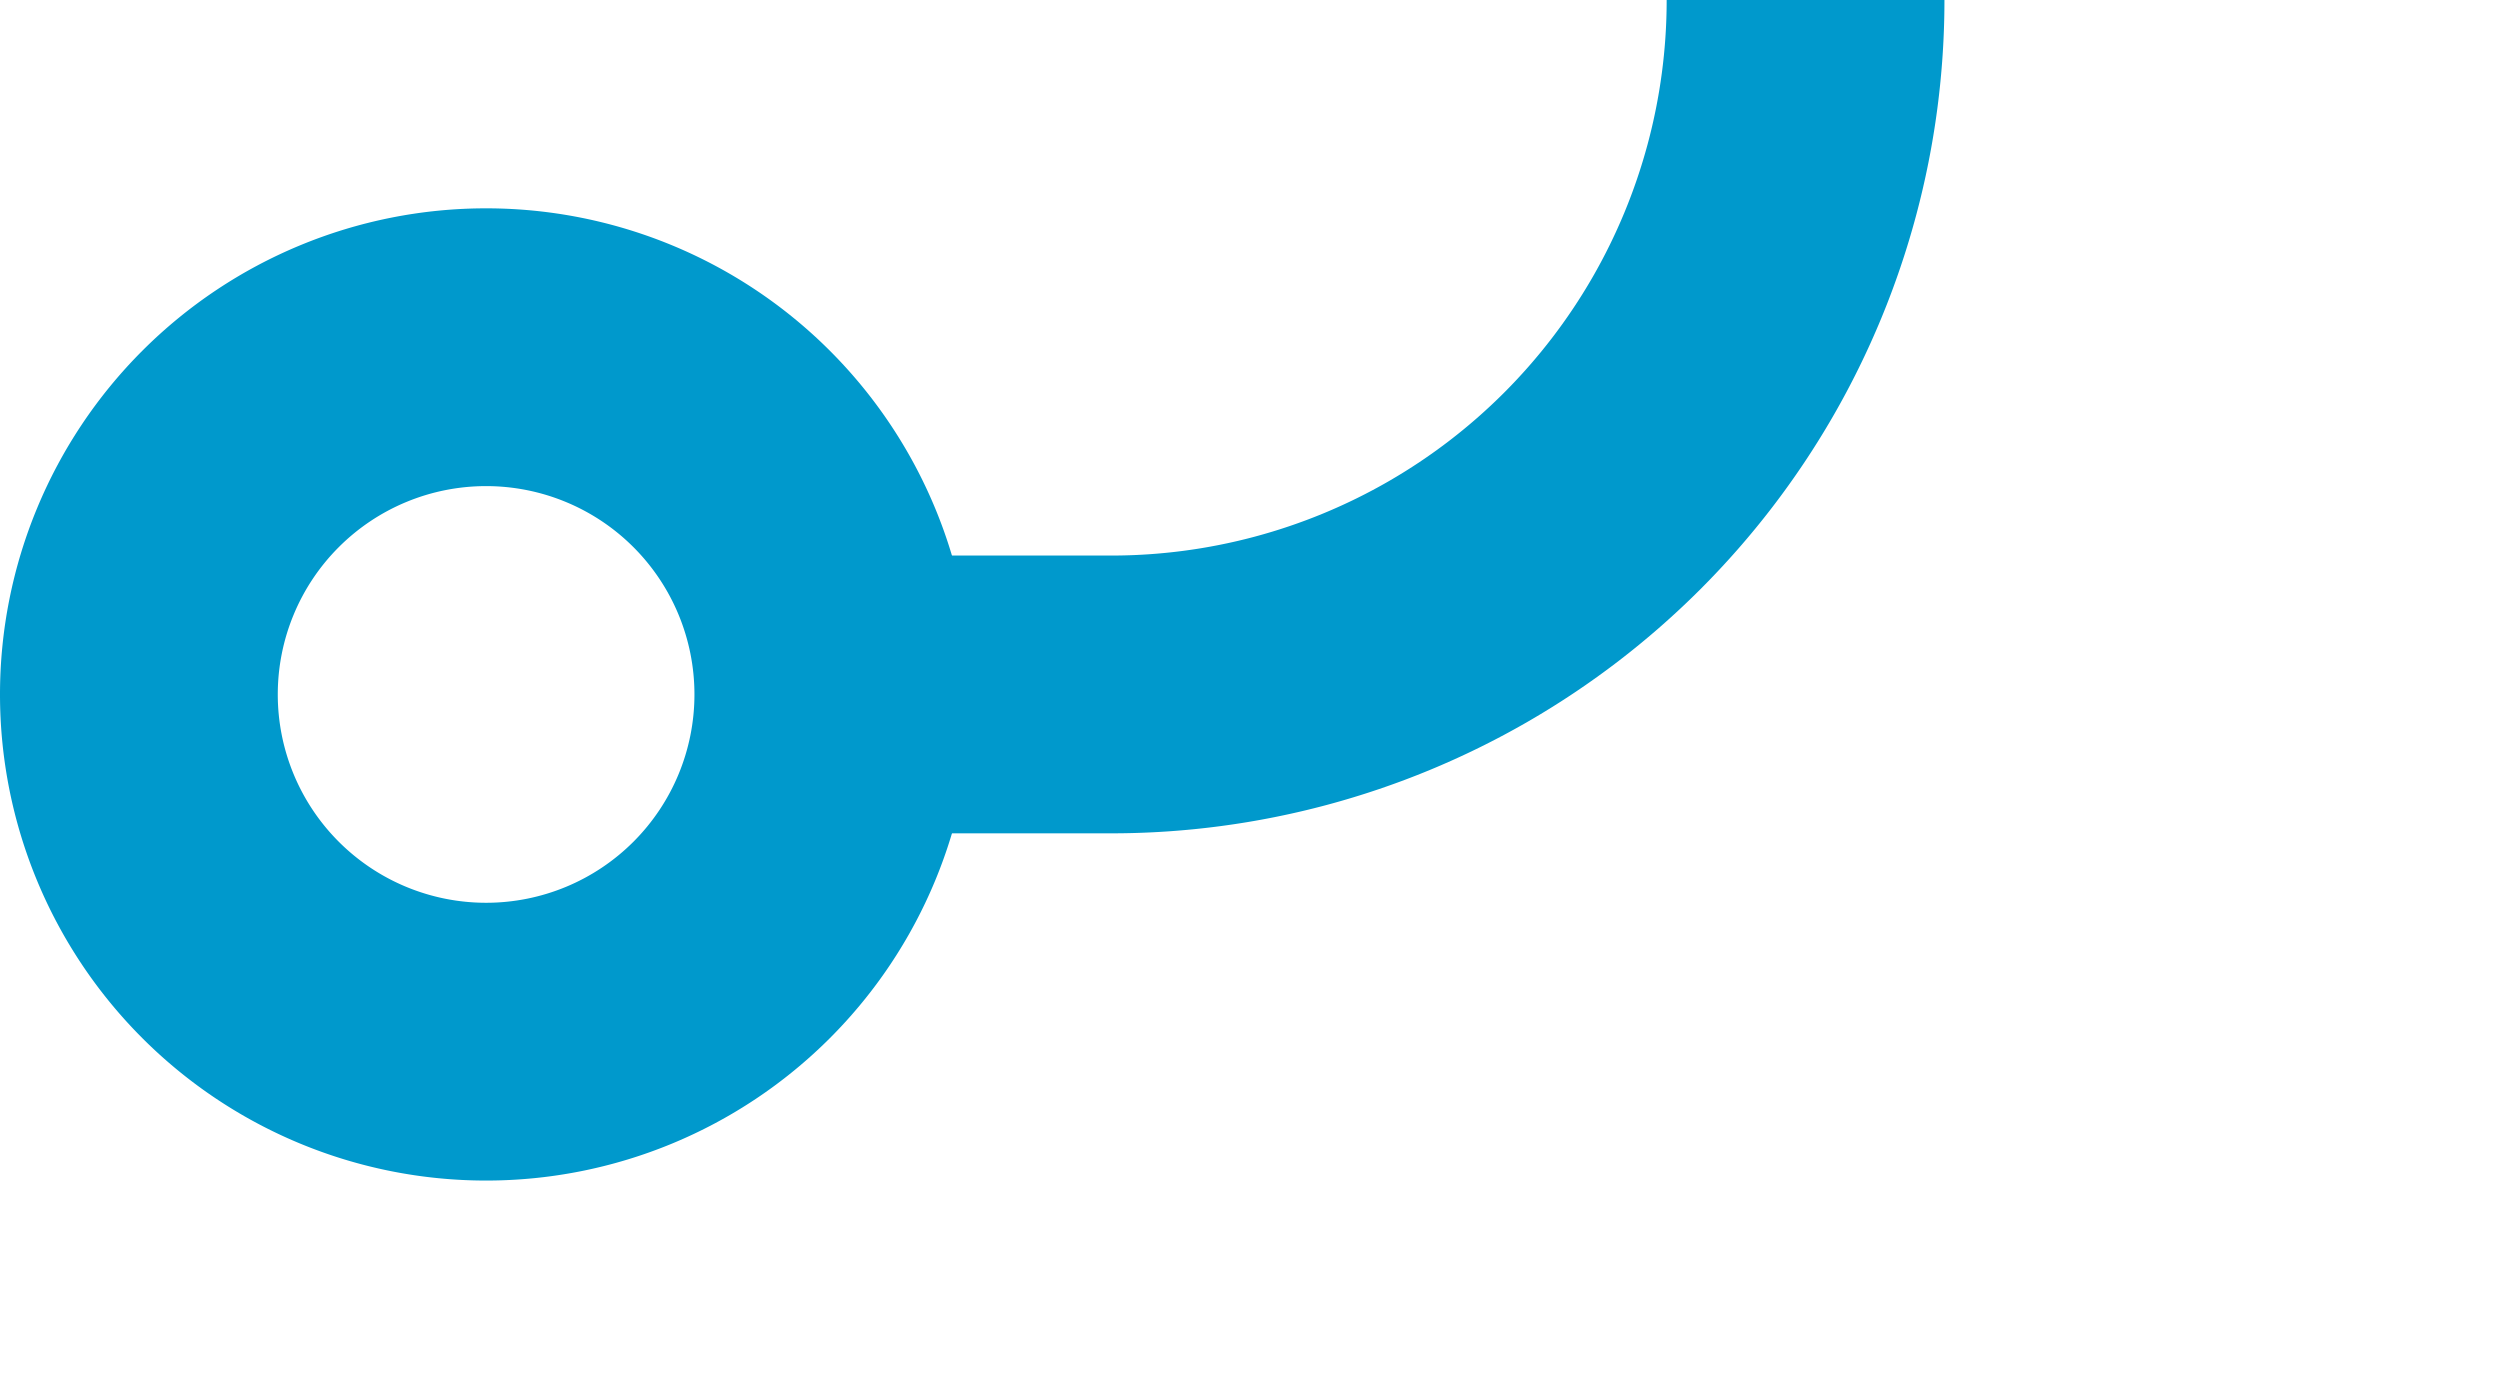 ﻿<?xml version="1.0" encoding="utf-8"?>
<svg version="1.1" xmlns:xlink="http://www.w3.org/1999/xlink" width="18px" height="10px" preserveAspectRatio="xMinYMid meet" viewBox="1207 308  18 8" xmlns="http://www.w3.org/2000/svg">
  <defs>
    <mask fill="white" id="clip100">
      <path d="M 643 157  L 763 157  L 763 197  L 643 197  Z M 125 157  L 1223 157  L 1223 322  L 125 322  Z " fill-rule="evenodd" />
    </mask>
  </defs>
  <path d="M 1213 312  L 1215 312  A 5 5 0 0 0 1220 307 L 1220 182  A 5 5 0 0 0 1215 177 L 147 177  A 5 5 0 0 0 142 182 L 142 270  " stroke-width="2" stroke="#0099cc" fill="none" mask="url(#clip100)" />
  <path d="M 1210.5 308.5  A 3.5 3.5 0 0 0 1207 312 A 3.5 3.5 0 0 0 1210.5 315.5 A 3.5 3.5 0 0 0 1214 312 A 3.5 3.5 0 0 0 1210.5 308.5 Z M 1210.5 310.5  A 1.5 1.5 0 0 1 1212 312 A 1.5 1.5 0 0 1 1210.5 313.5 A 1.5 1.5 0 0 1 1209 312 A 1.5 1.5 0 0 1 1210.5 310.5 Z M 132.5 268  L 142 282  L 151.5 268  L 132.5 268  Z " fill-rule="nonzero" fill="#0099cc" stroke="none" mask="url(#clip100)" />
</svg>